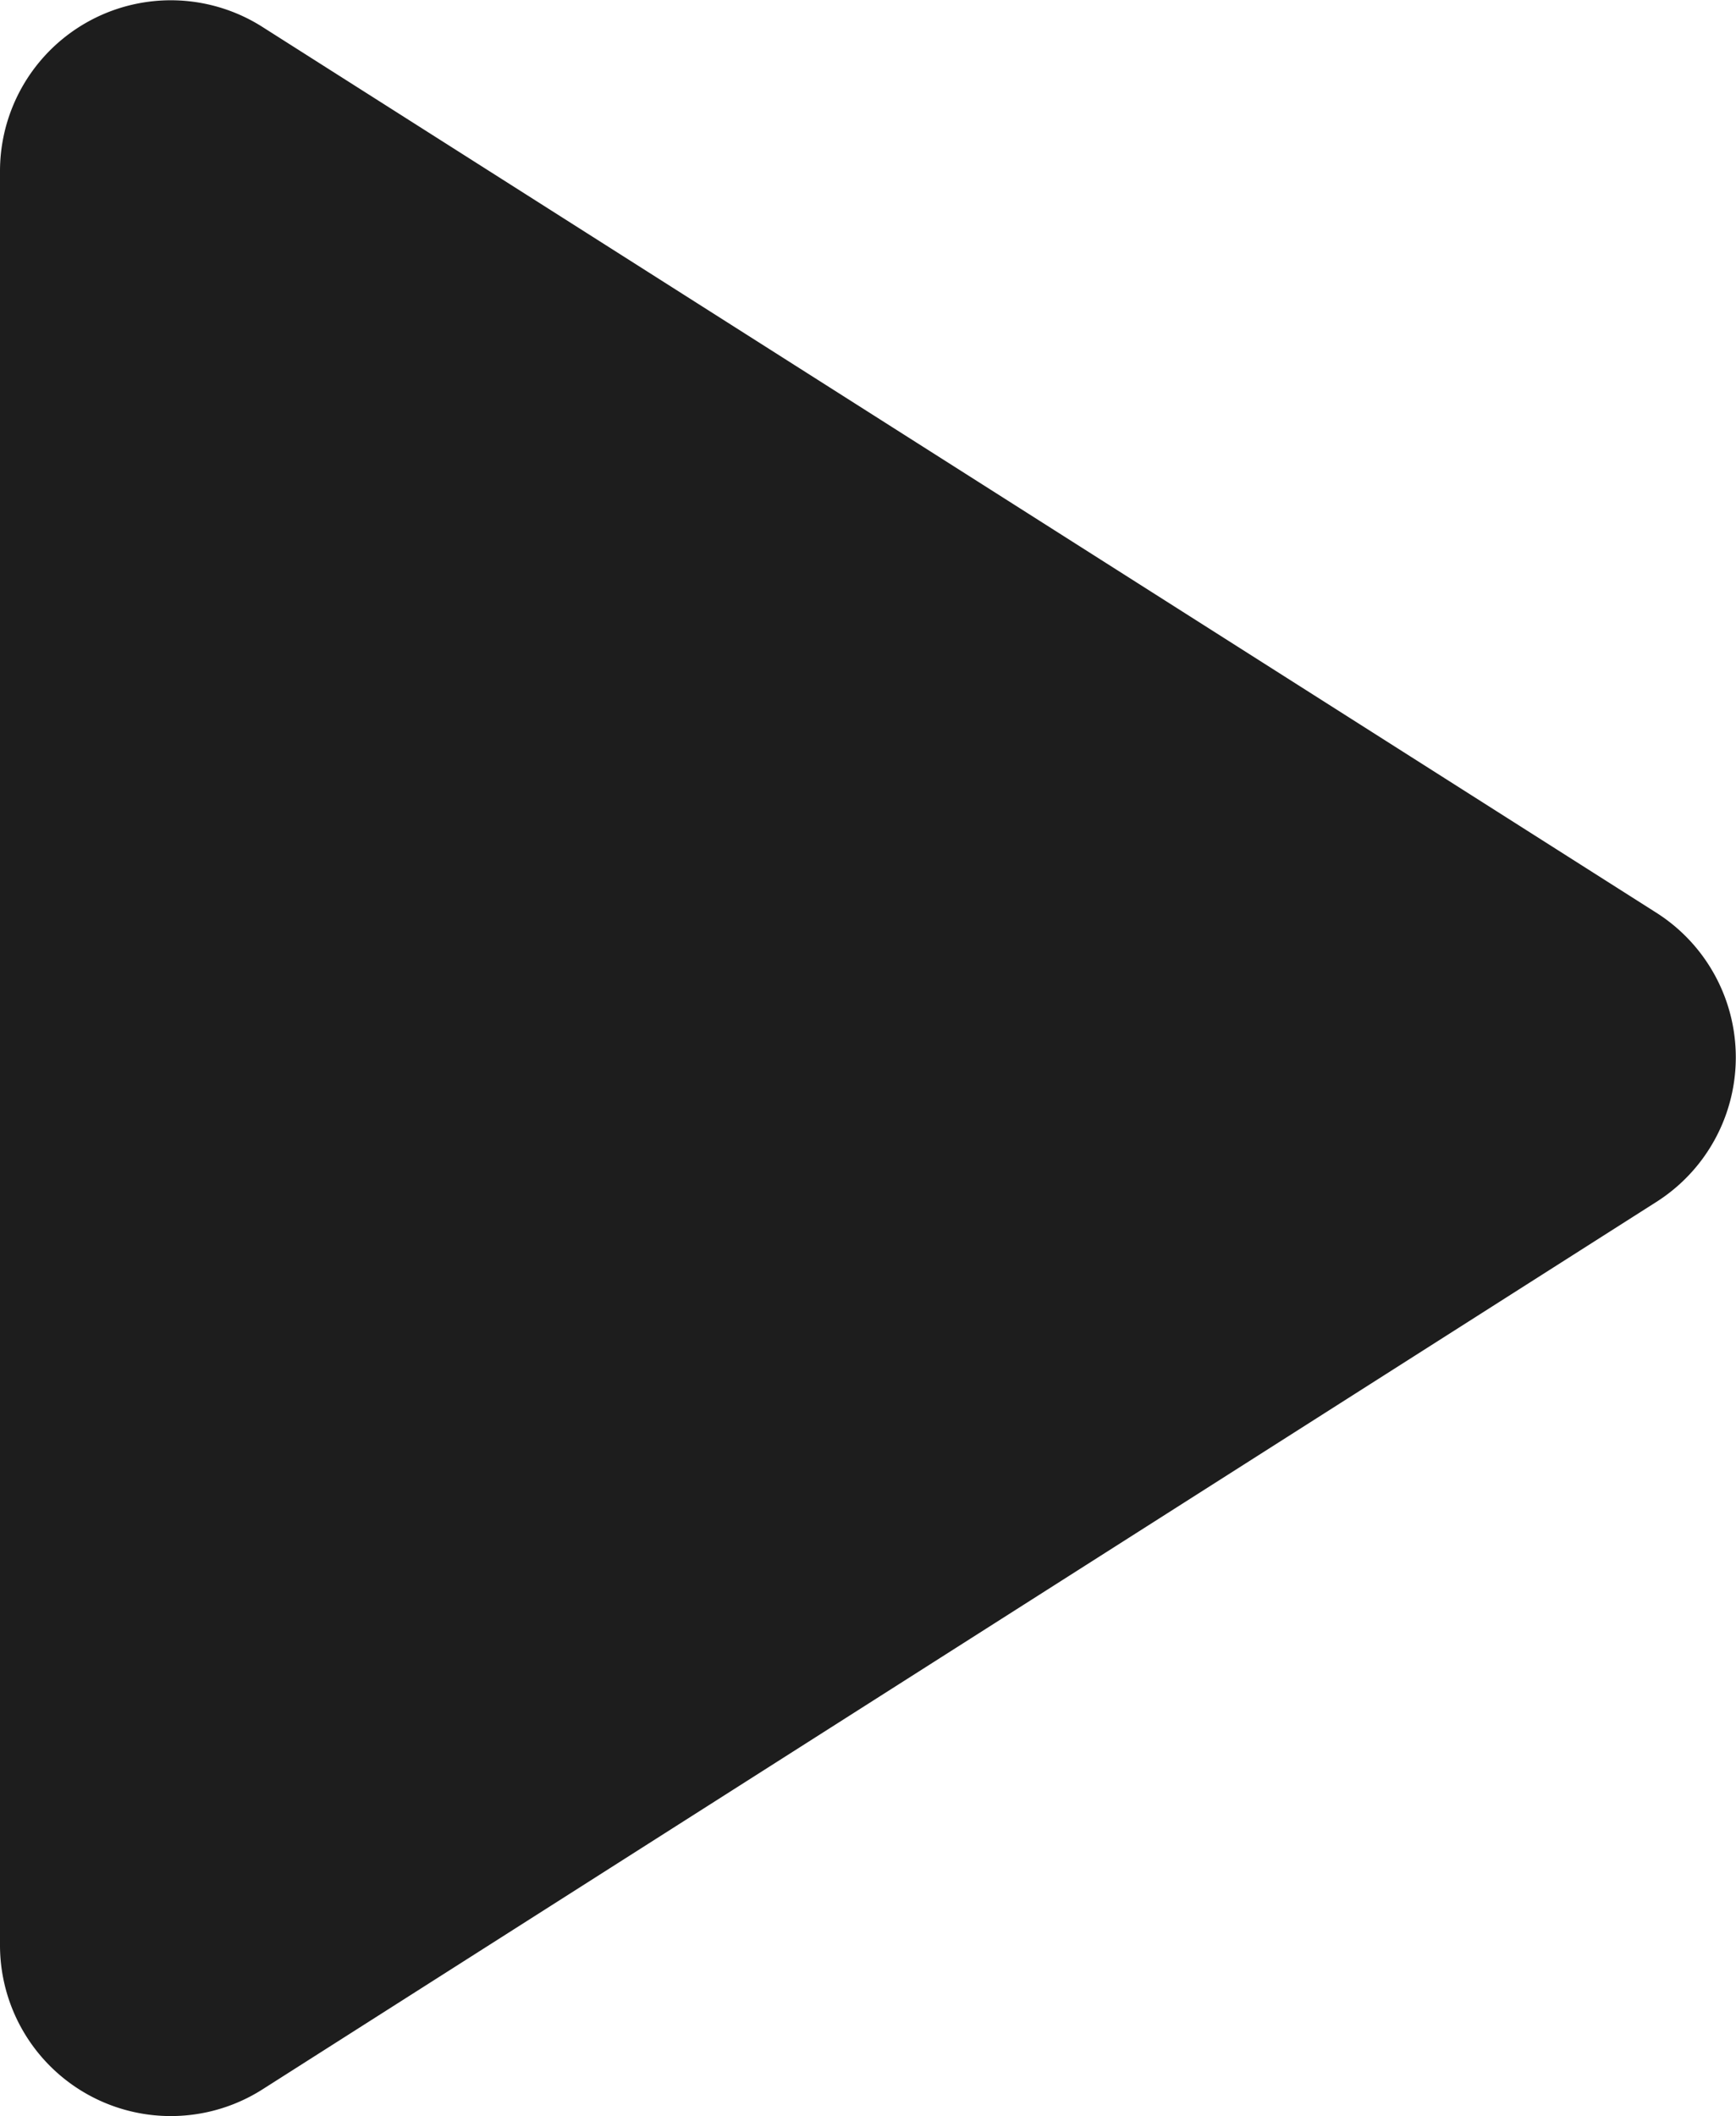 <svg xmlns="http://www.w3.org/2000/svg" width="13.527" height="16.484" viewBox="0 0 13.527 16.484">
  <path id="패스_16064" data-name="패스 16064" d="M18.667,13.093V26.907a1.331,1.331,0,0,0,2.053,1.12L31.573,21.12a1.334,1.334,0,0,0,0-2.253L20.72,11.973A1.331,1.331,0,0,0,18.667,13.093Z" transform="translate(-18.667 -11.758)" fill="#1d1d1d"/>
</svg>
